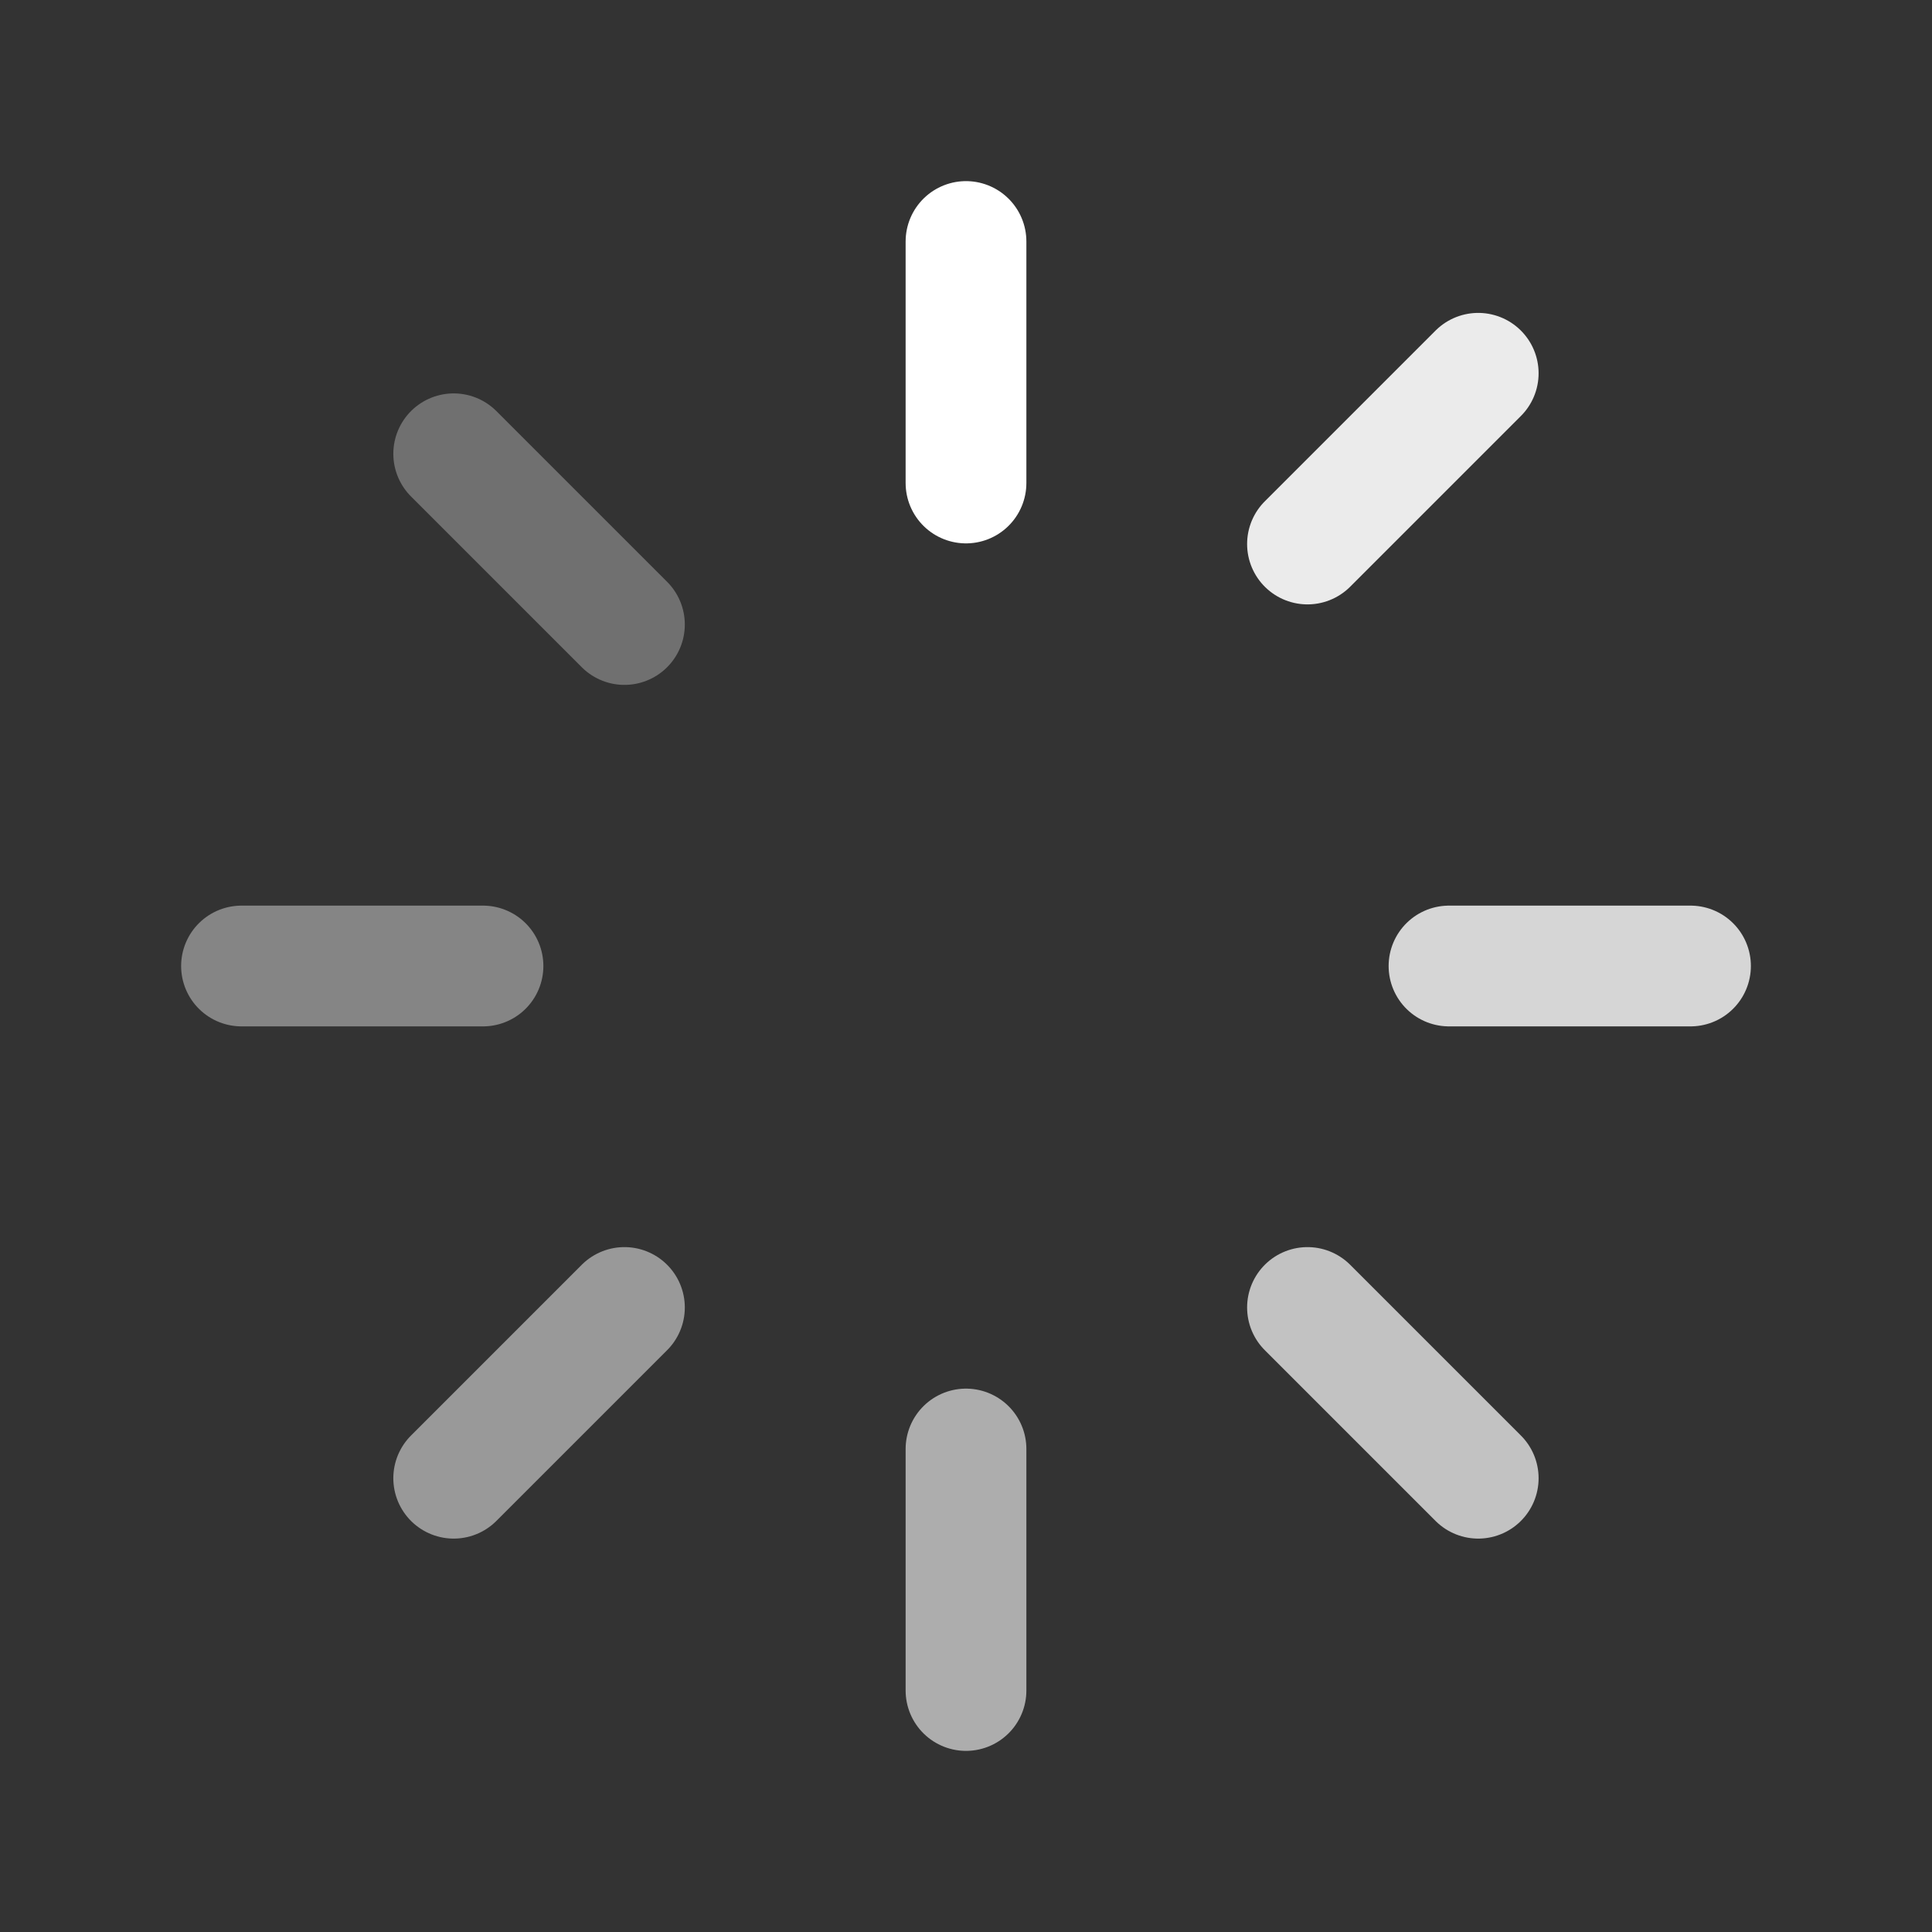 <svg width="24" height="24" viewBox="0 0 24 24" fill="none" xmlns="http://www.w3.org/2000/svg">
<rect x="0" y="0" width="24" height="24" fill="#333333" stroke="none"/>
<g id="Spinner">
<path id="Vector" d="M12 3V6" stroke="white" stroke-width="1.5" stroke-linecap="round" stroke-linejoin="round"/>
<path id="Vector_2" opacity="0.9" d="M18.363 4.637L16.242 6.758" stroke="white" stroke-width="1.5" stroke-linecap="round" stroke-linejoin="round"/>
<path id="Vector_3" opacity="0.8" d="M21 12H18" stroke="white" stroke-width="1.5" stroke-linecap="round" stroke-linejoin="round"/>
<path id="Vector_4" opacity="0.7" d="M18.363 18.363L16.242 16.242" stroke="white" stroke-width="1.5" stroke-linecap="round" stroke-linejoin="round"/>
<path id="Vector_5" opacity="0.6" d="M12 21V18" stroke="white" stroke-width="1.5" stroke-linecap="round" stroke-linejoin="round"/>
<path id="Vector_6" opacity="0.5" d="M5.636 18.363L7.757 16.242" stroke="white" stroke-width="1.5" stroke-linecap="round" stroke-linejoin="round"/>
<path id="Vector_7" opacity="0.4" d="M3 12H6" stroke="white" stroke-width="1.5" stroke-linecap="round" stroke-linejoin="round"/>
<path id="Vector_8" opacity="0.3" d="M5.636 5.637L7.757 7.758" stroke="white" stroke-width="1.5" stroke-linecap="round" stroke-linejoin="round"/>
</g>
</svg>
